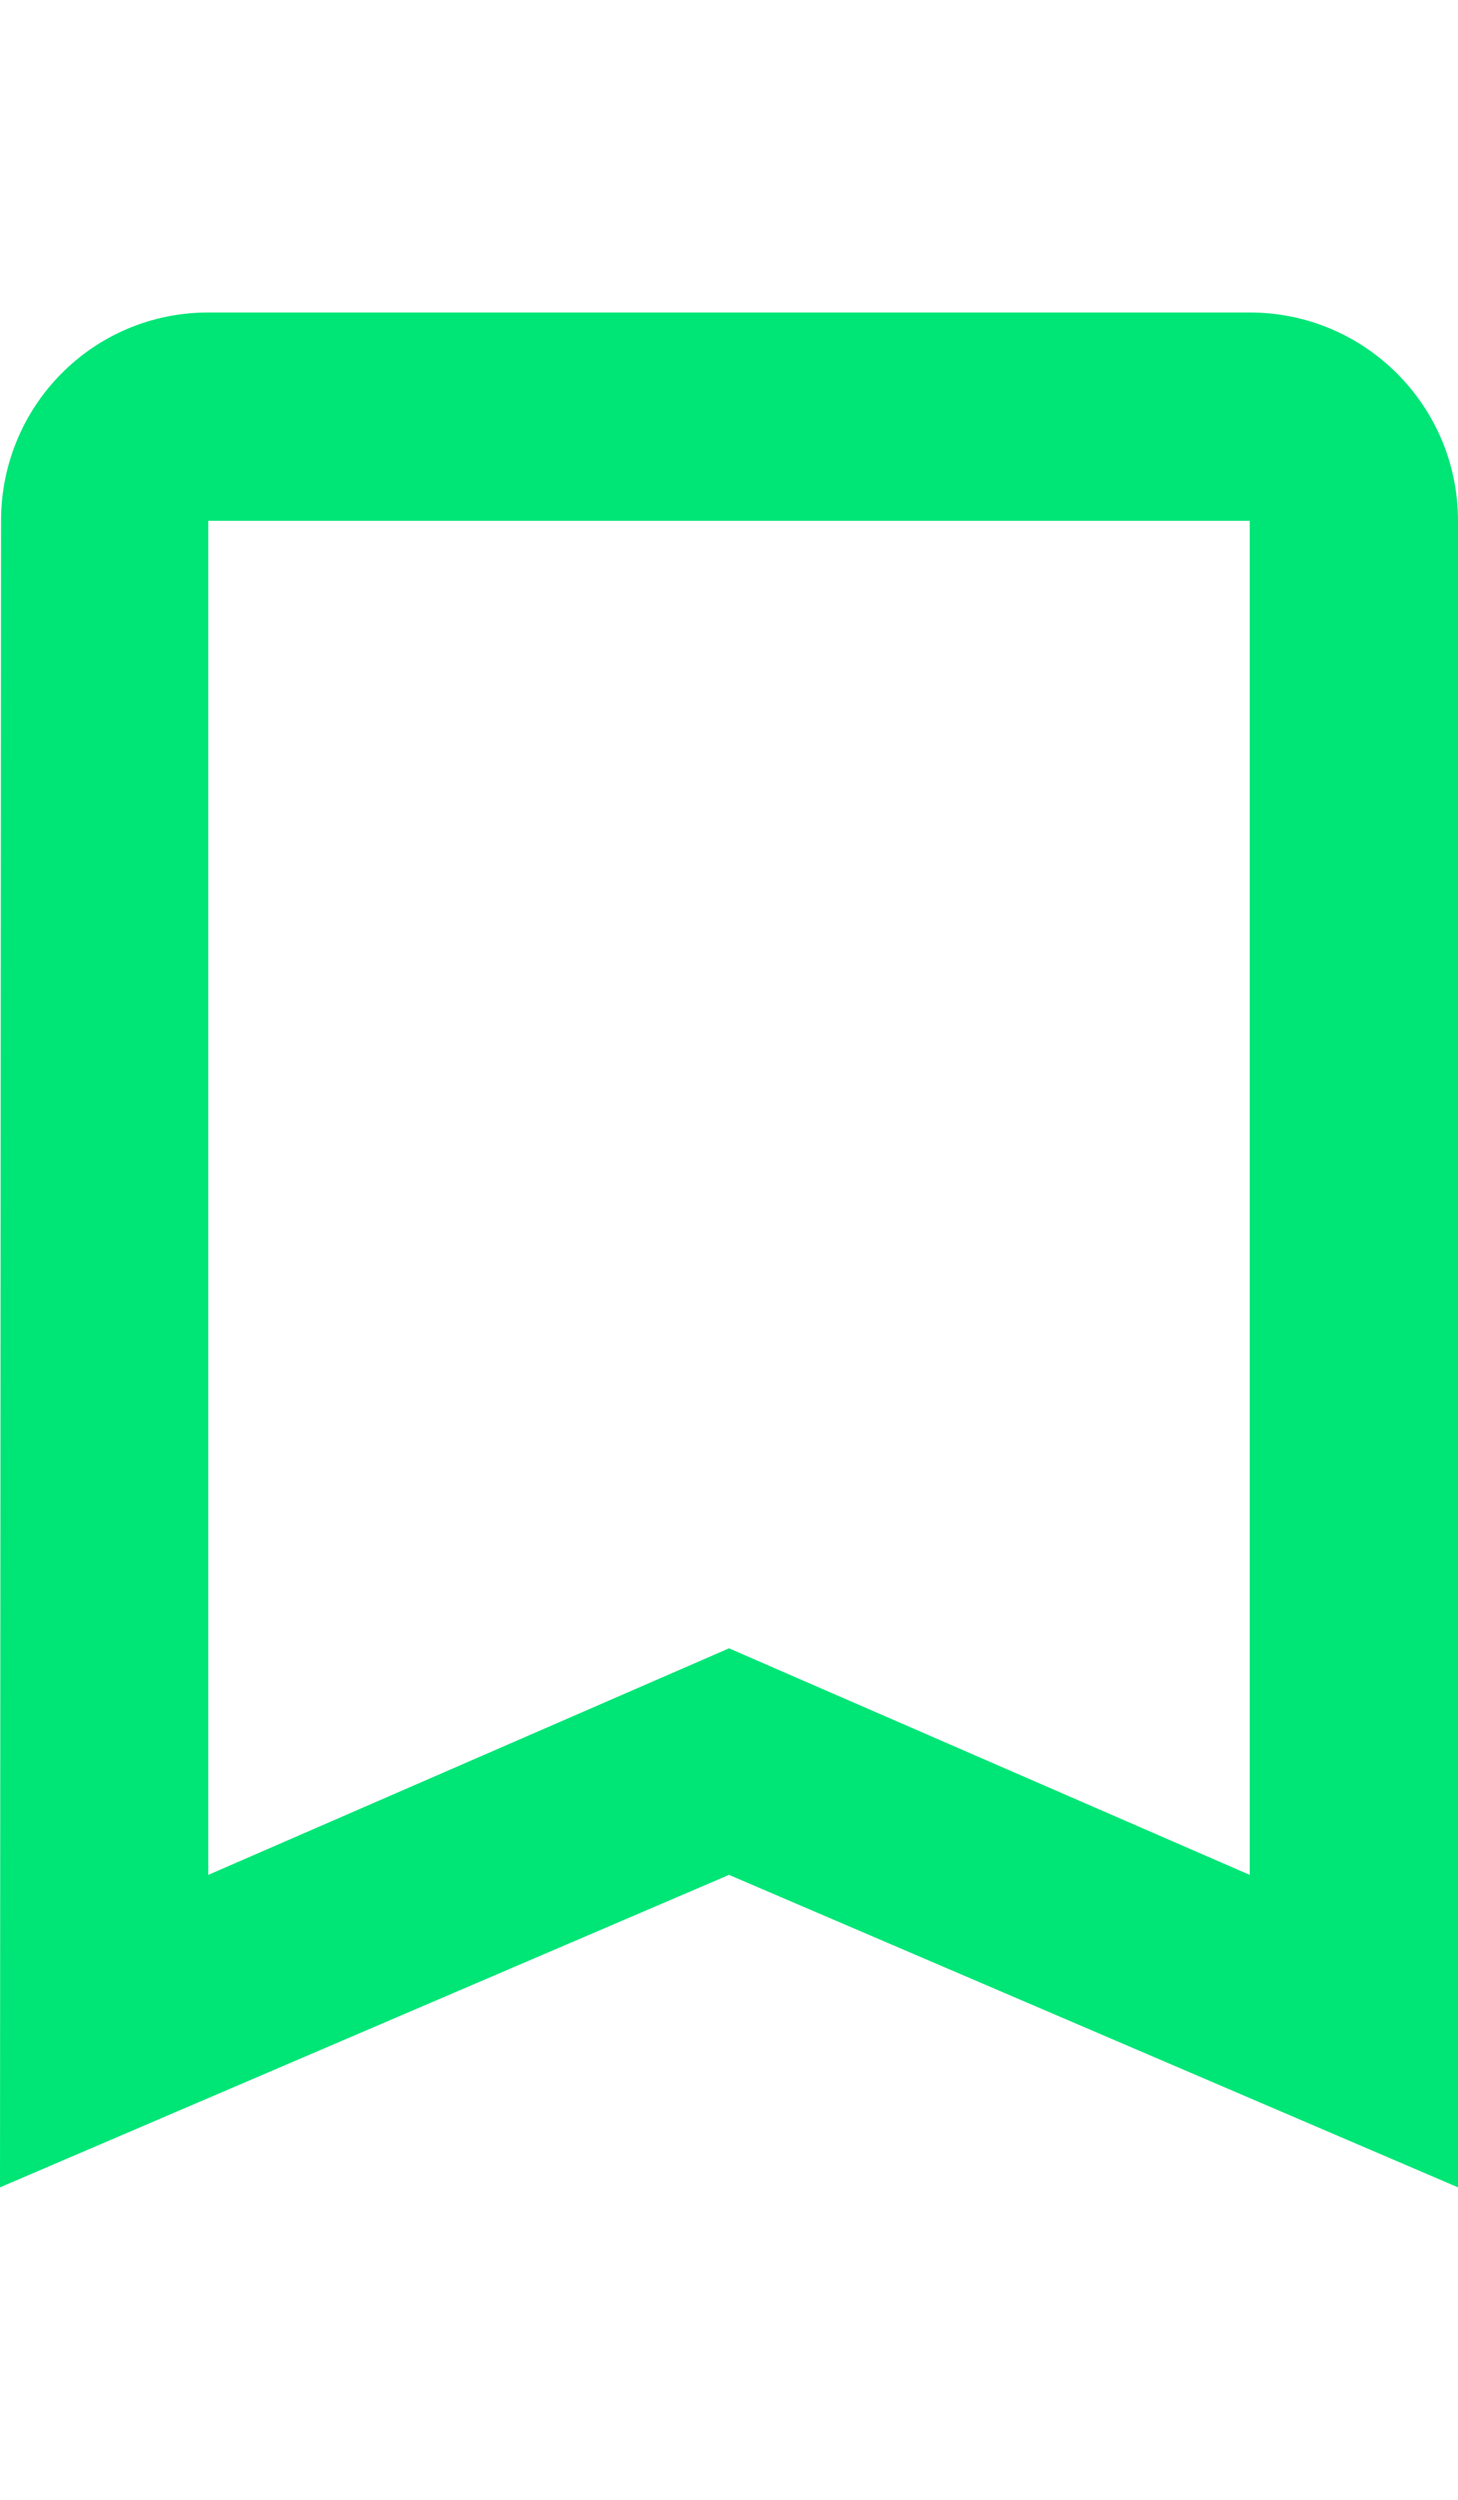 <svg fill="#00E676" height="48" viewBox="0 0 28 36" width="28" xmlns="http://www.w3.org/2000/svg"><path d="m24 0h-20c-2.21 0-3.98 1.79-3.98 4l-.02 32 14-6 14 6v-32c0-2.21-1.79-4-4-4zm0 30-10-4.35-10 4.35v-26h20z" fill="#00E676"/></svg>